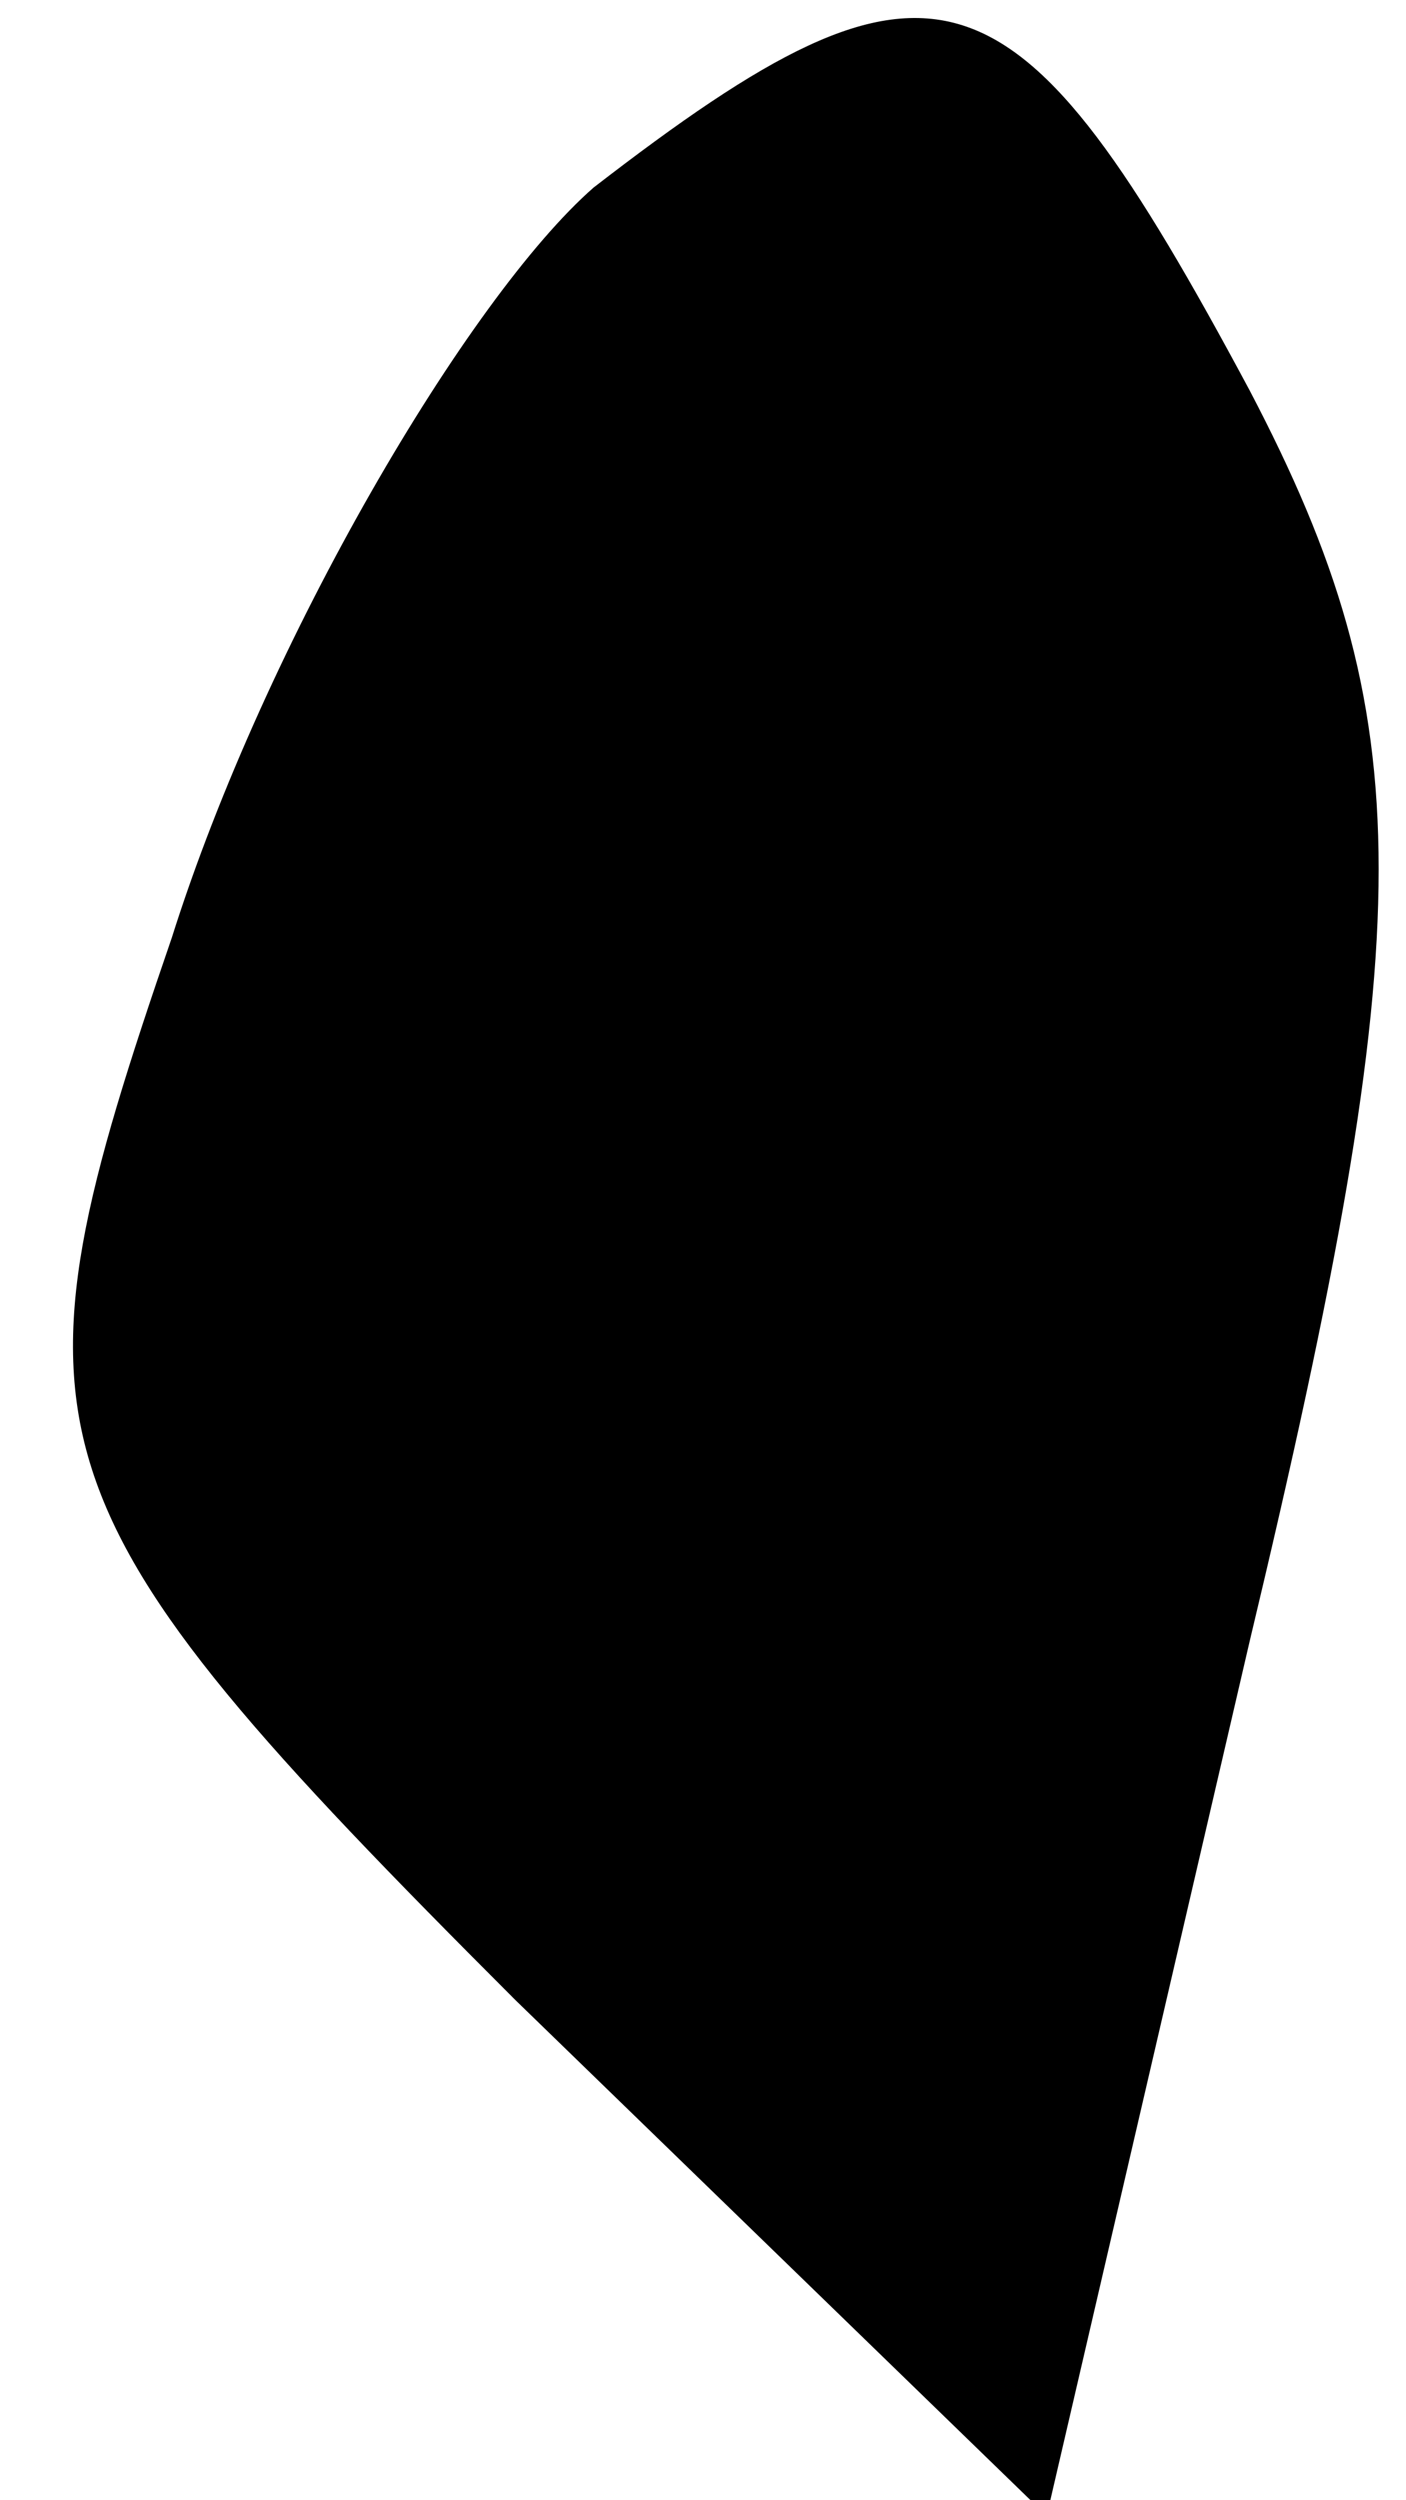 <?xml version="1.0" standalone="no"?>
<!DOCTYPE svg PUBLIC "-//W3C//DTD SVG 20010904//EN"
 "http://www.w3.org/TR/2001/REC-SVG-20010904/DTD/svg10.dtd">
<svg version="1.0" xmlns="http://www.w3.org/2000/svg"
 width="9pt" height="16pt" viewBox="0 0 9 16"
 preserveAspectRatio="xMidYMid meet">
<g transform="translate(0,16) scale(0.1,-0.1)"
fill="#000000" stroke="none">
<path fill="#000000" stroke="none" d="M38 148 c-8 -7 -21 -29 -27 -48 -11
-32 -10 -36 22 -68 l34 -33 13 56 c11 46 11 59 0 80 -15 28 -20 30 -42 13z"/>
</g>
</svg>

